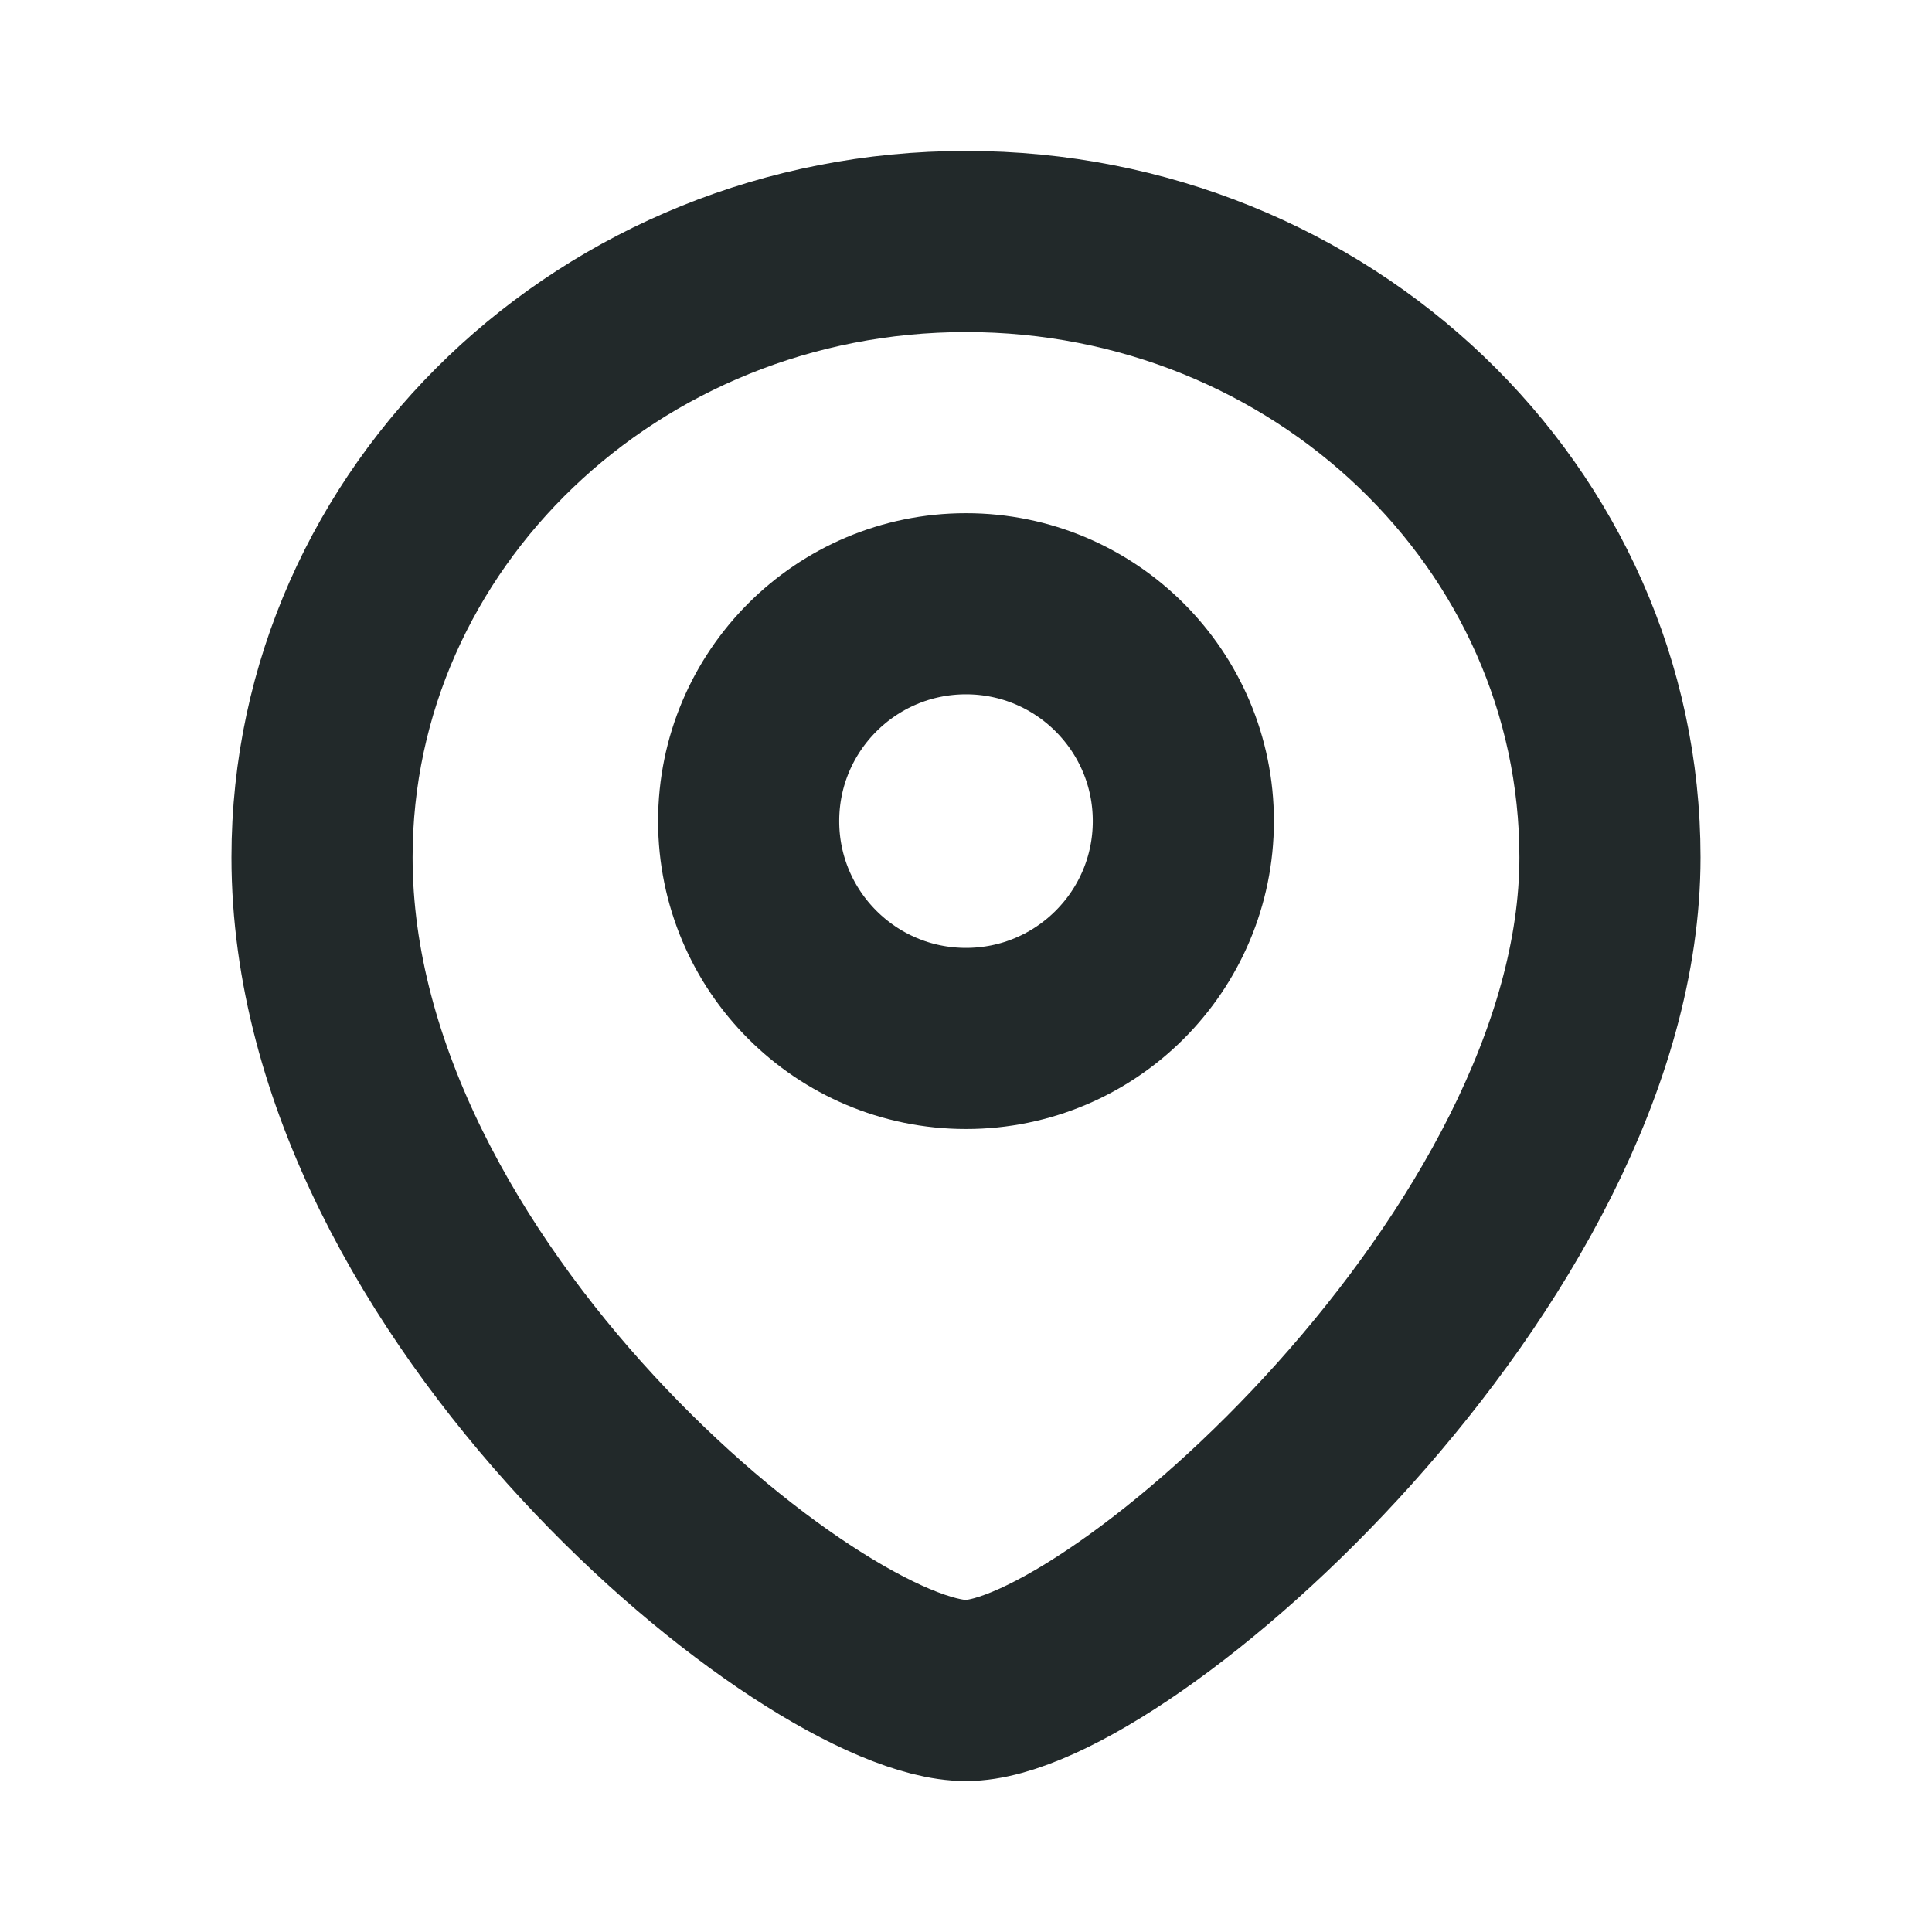 <svg width="16" height="16" viewBox="0 0 16 16" fill="none" xmlns="http://www.w3.org/2000/svg">
<g clip-path="url(#clip0_87_723)">
<path d="M8 8.6C8.994 8.6 9.8 7.794 9.8 6.8C9.8 5.806 8.994 5 8 5C7.006 5 6.2 5.806 6.2 6.8C6.2 7.794 7.006 8.6 8 8.6Z" stroke="#22292A" stroke-width="1.5" stroke-miterlimit="10" stroke-linecap="round"/>
<path d="M13.333 7.1C13.333 10.4 9.253 14 8 14C6.747 14 2.667 10.7 2.667 7.1C2.667 4.287 5.053 2 8 2C10.947 2 13.333 4.287 13.333 7.1Z" stroke="#22292A" stroke-width="1.5" stroke-miterlimit="10" stroke-linecap="round"/>
</g>
<defs>
<clipPath id="clip0_87_723">
<rect width="16" height="16" fill="white"/>
</clipPath>
</defs>
</svg>

